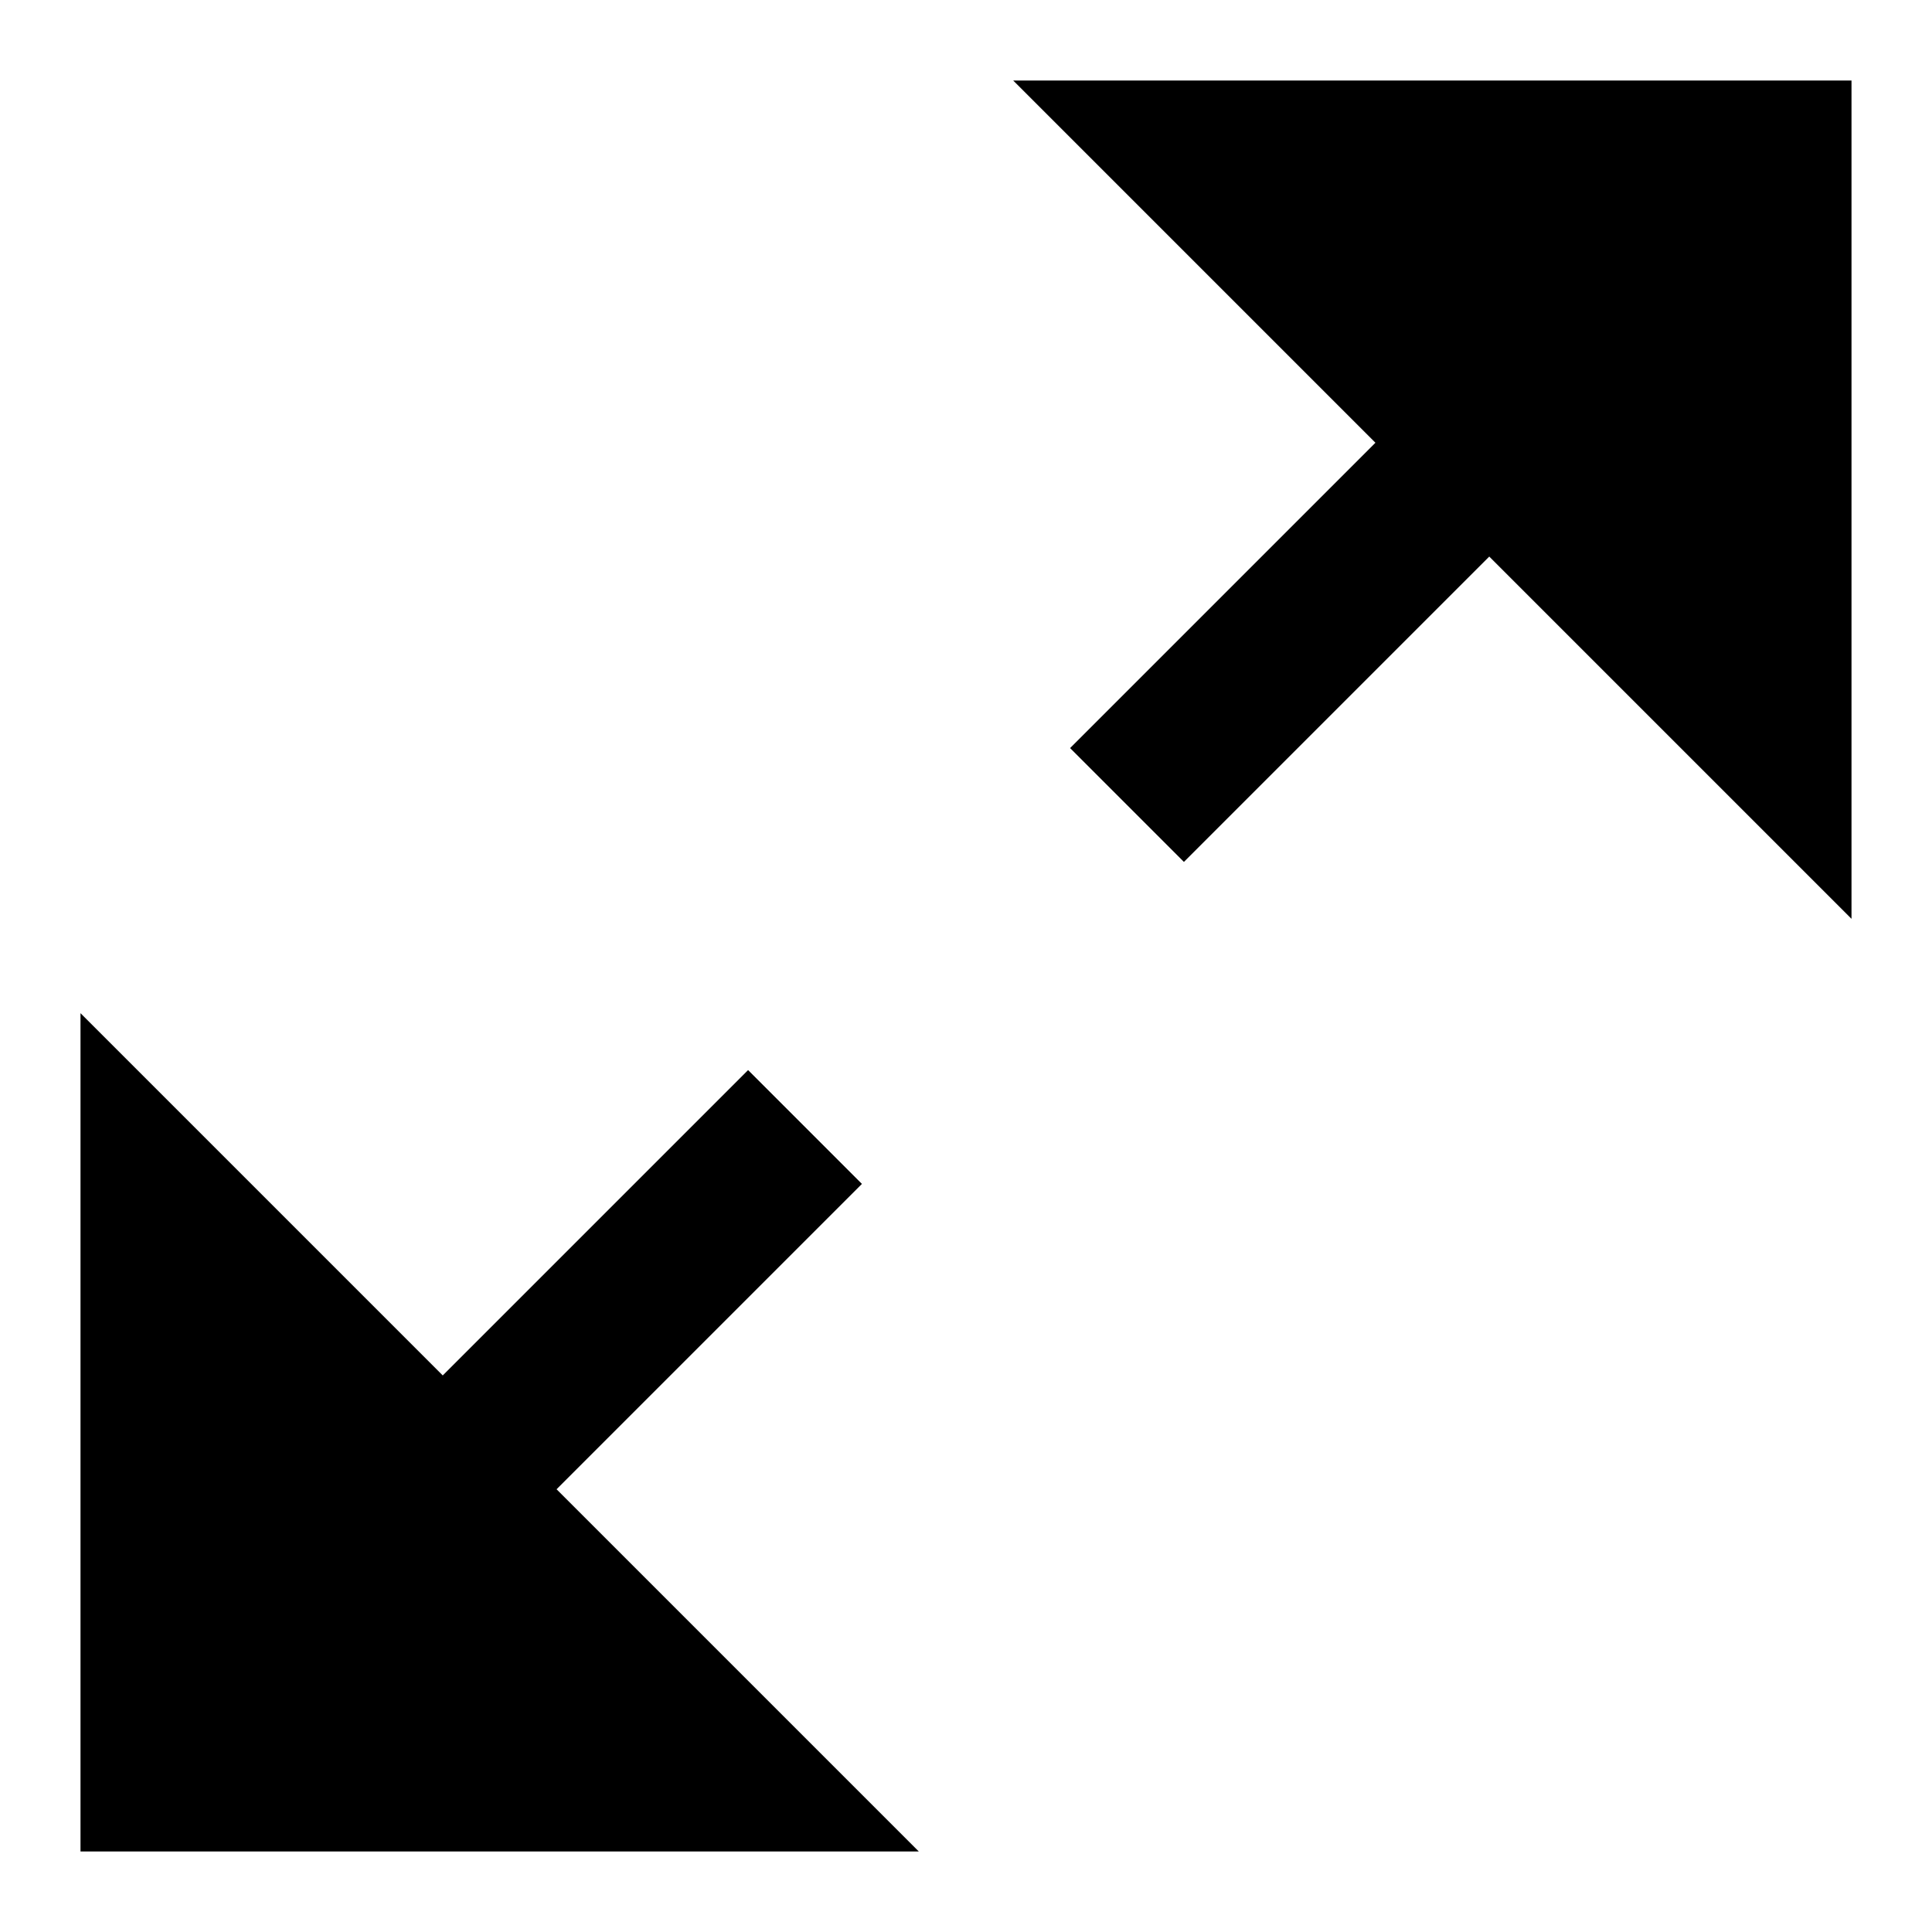 <svg id="nc_icon" version="1.1" xmlns="http://www.w3.org/2000/svg" xmlns:xlink="http://www.w3.org/1999/xlink" x="0px" y="0px" viewBox="0 0 24 24" xml:space="preserve" ><g class="nc-icon-wrapper" fill="currentColor"><polygon data-color="color-2" fill="currentColor" points="23,1 12.586,1 17.086,5.5 13.293,9.293 14.707,10.707 18.5,6.914 23,11.414 "></polygon> <polygon fill="currentColor" points="10.707,14.707 9.293,13.293 5.5,17.086 1,12.586 1,23 11.414,23 6.914,18.5 "></polygon></g></svg>